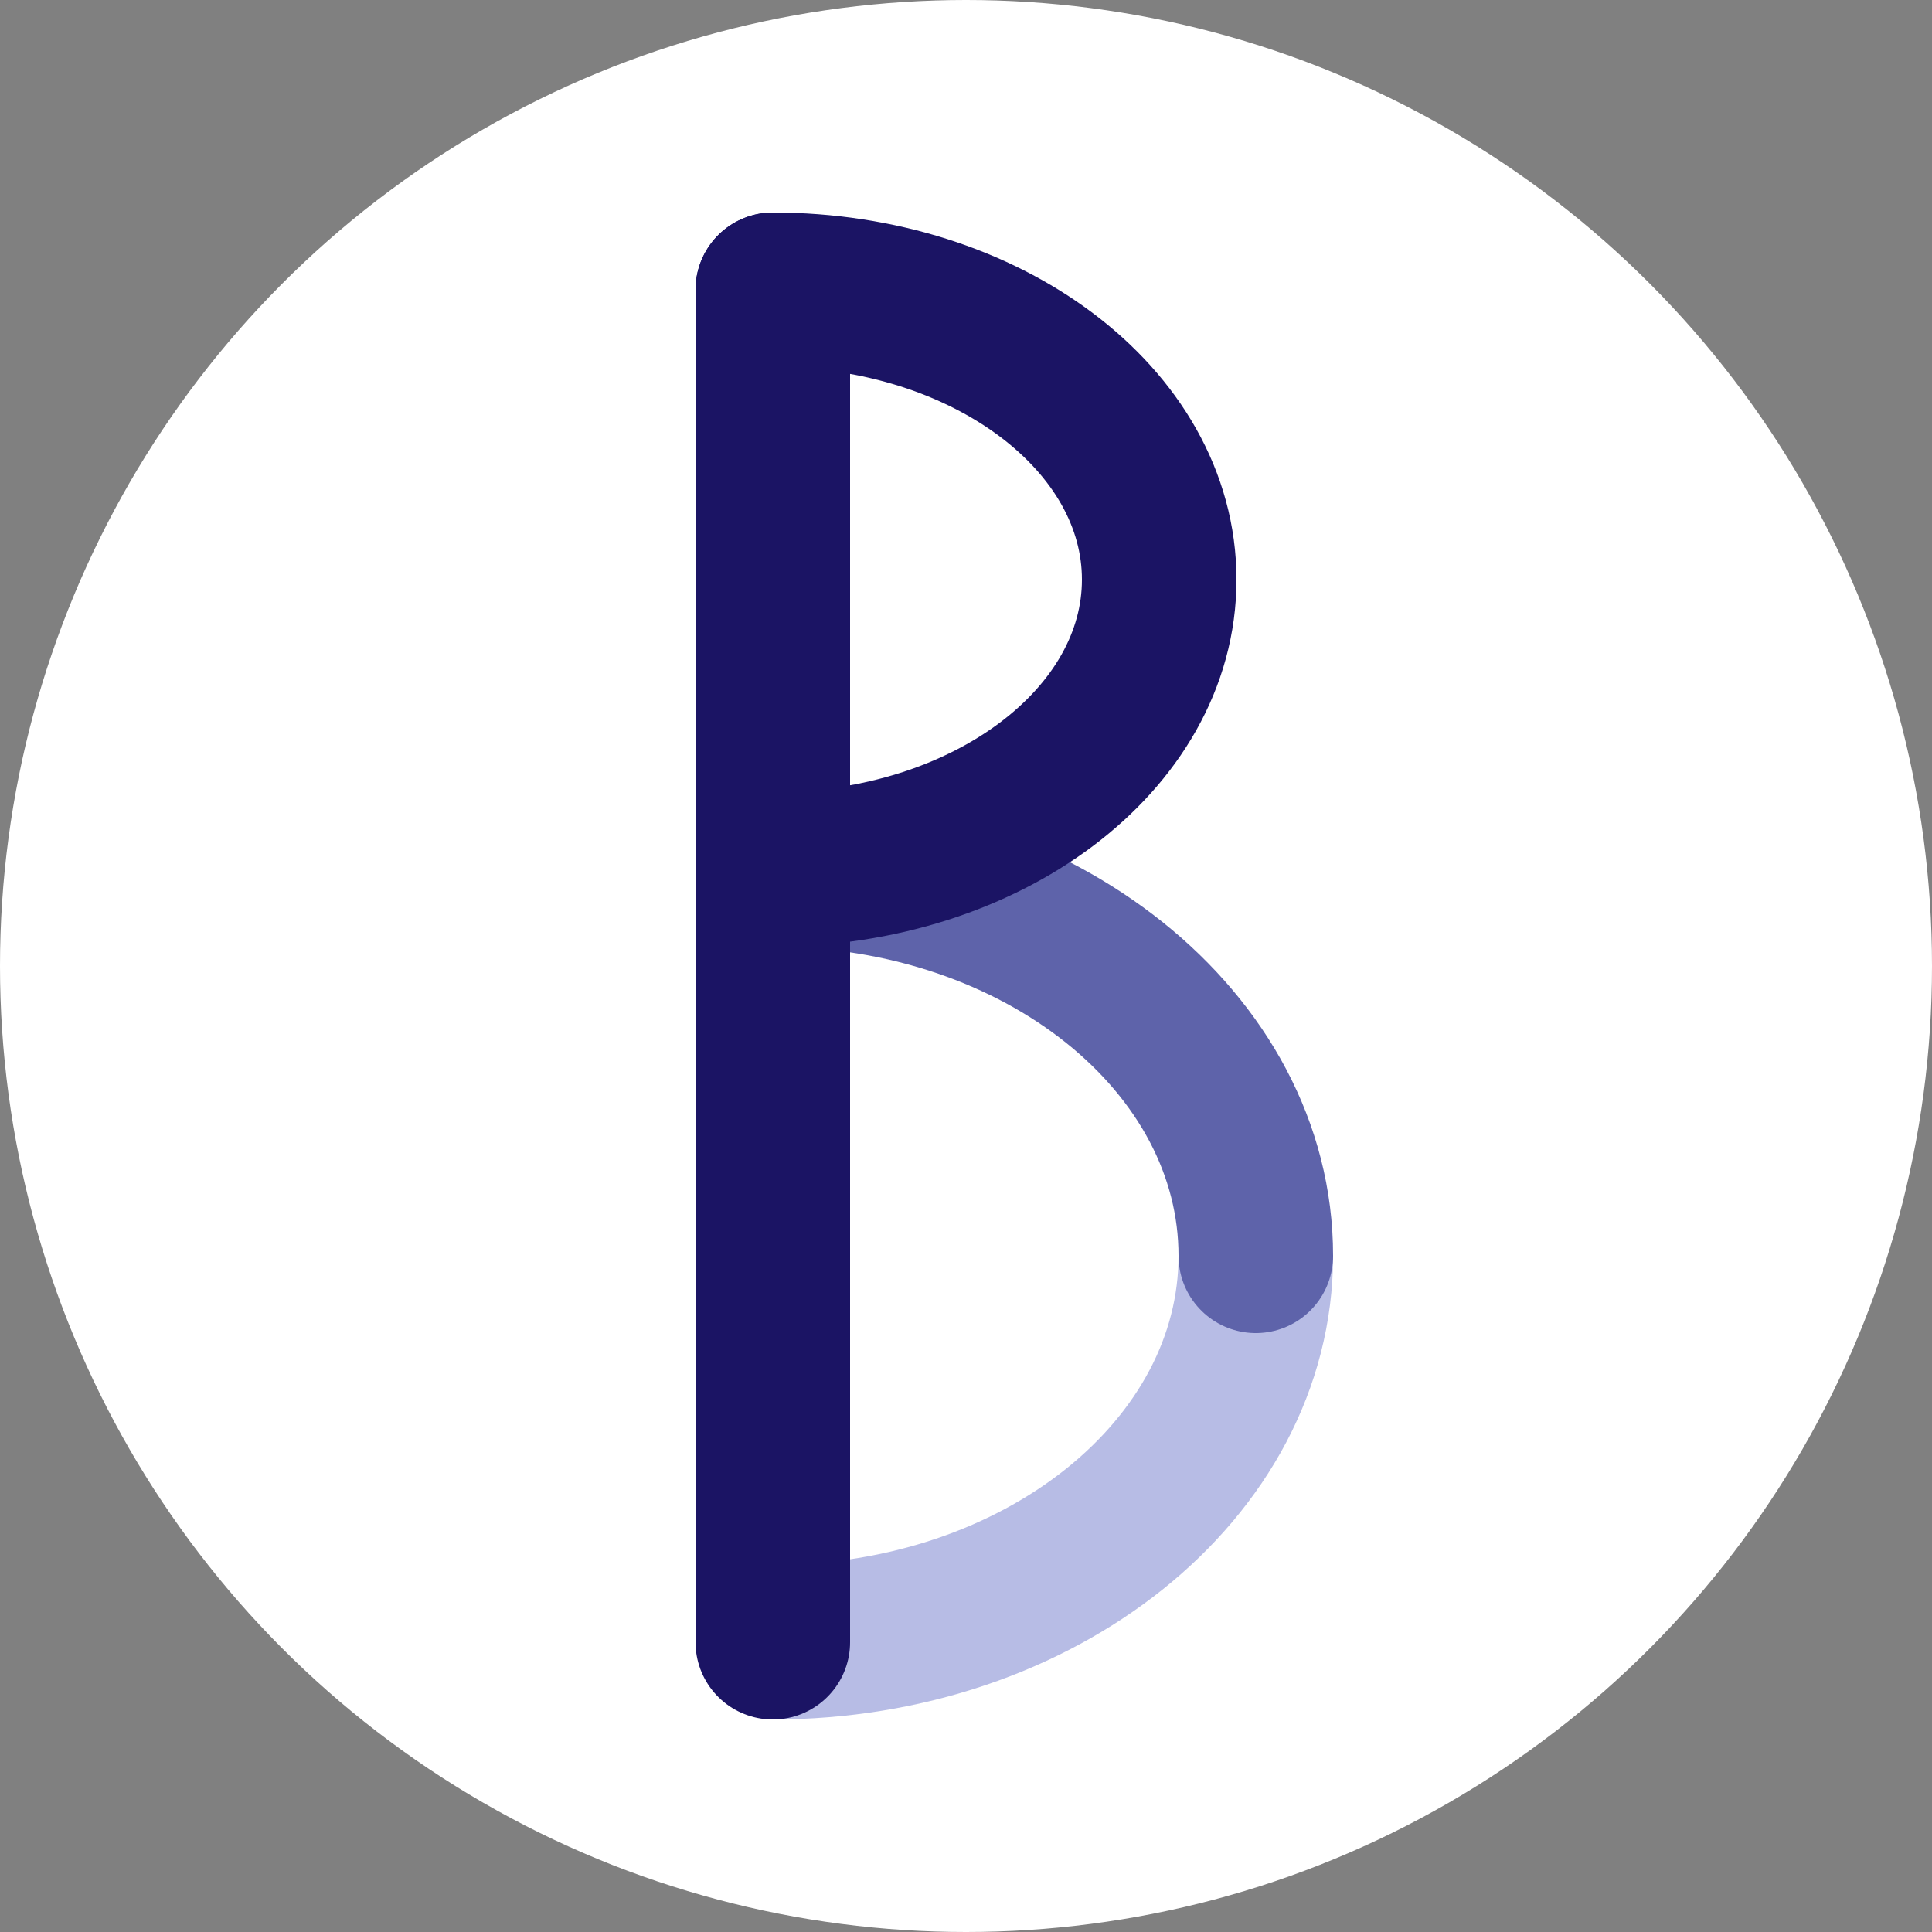 <?xml version="1.0" encoding="utf-8"?>
<!-- Generator: Adobe Illustrator 16.0.3, SVG Export Plug-In . SVG Version: 6.00 Build 0)  -->
<svg version="1.2" baseProfile="tiny" id="Layer_1" xmlns="http://www.w3.org/2000/svg" xmlns:xlink="http://www.w3.org/1999/xlink"
	 x="0px" y="0px" width="200px" height="200px" viewBox="0 0 200 200" xml:space="preserve">
<rect x="0" y="0" width="200" height="200" fill="#808080" stroke="none"/>
<circle fill="#FFFFFF" cx="100" cy="100" r="100"/>
<path fill="none" stroke="#B7BCE5" stroke-width="16" stroke-miterlimit="10" d="M130,130c0,22.109-22.363,40-50,40"/>
<path fill="none" stroke="#5E63AA" stroke-width="16" stroke-linecap="round" stroke-linejoin="round" stroke-miterlimit="10" d="
	M130,130c0-22.109-22.363-40-49.999-40"/>
<path fill="none" stroke="#1B1464" stroke-width="16" stroke-linecap="round" stroke-linejoin="round" stroke-miterlimit="10" d="
	M120,60c0,16.582-17.891,30-40,30"/>
<path fill="none" stroke="#1B1464" stroke-width="16" stroke-linecap="round" stroke-linejoin="round" stroke-miterlimit="10" d="
	M120,60c0-16.582-17.891-30-39.999-30"/>
<line fill="none" stroke="#1B1464" stroke-width="16" stroke-linecap="round" stroke-linejoin="round" stroke-miterlimit="10" x1="80" y1="170" x2="80" y2="30"/>
</svg>
